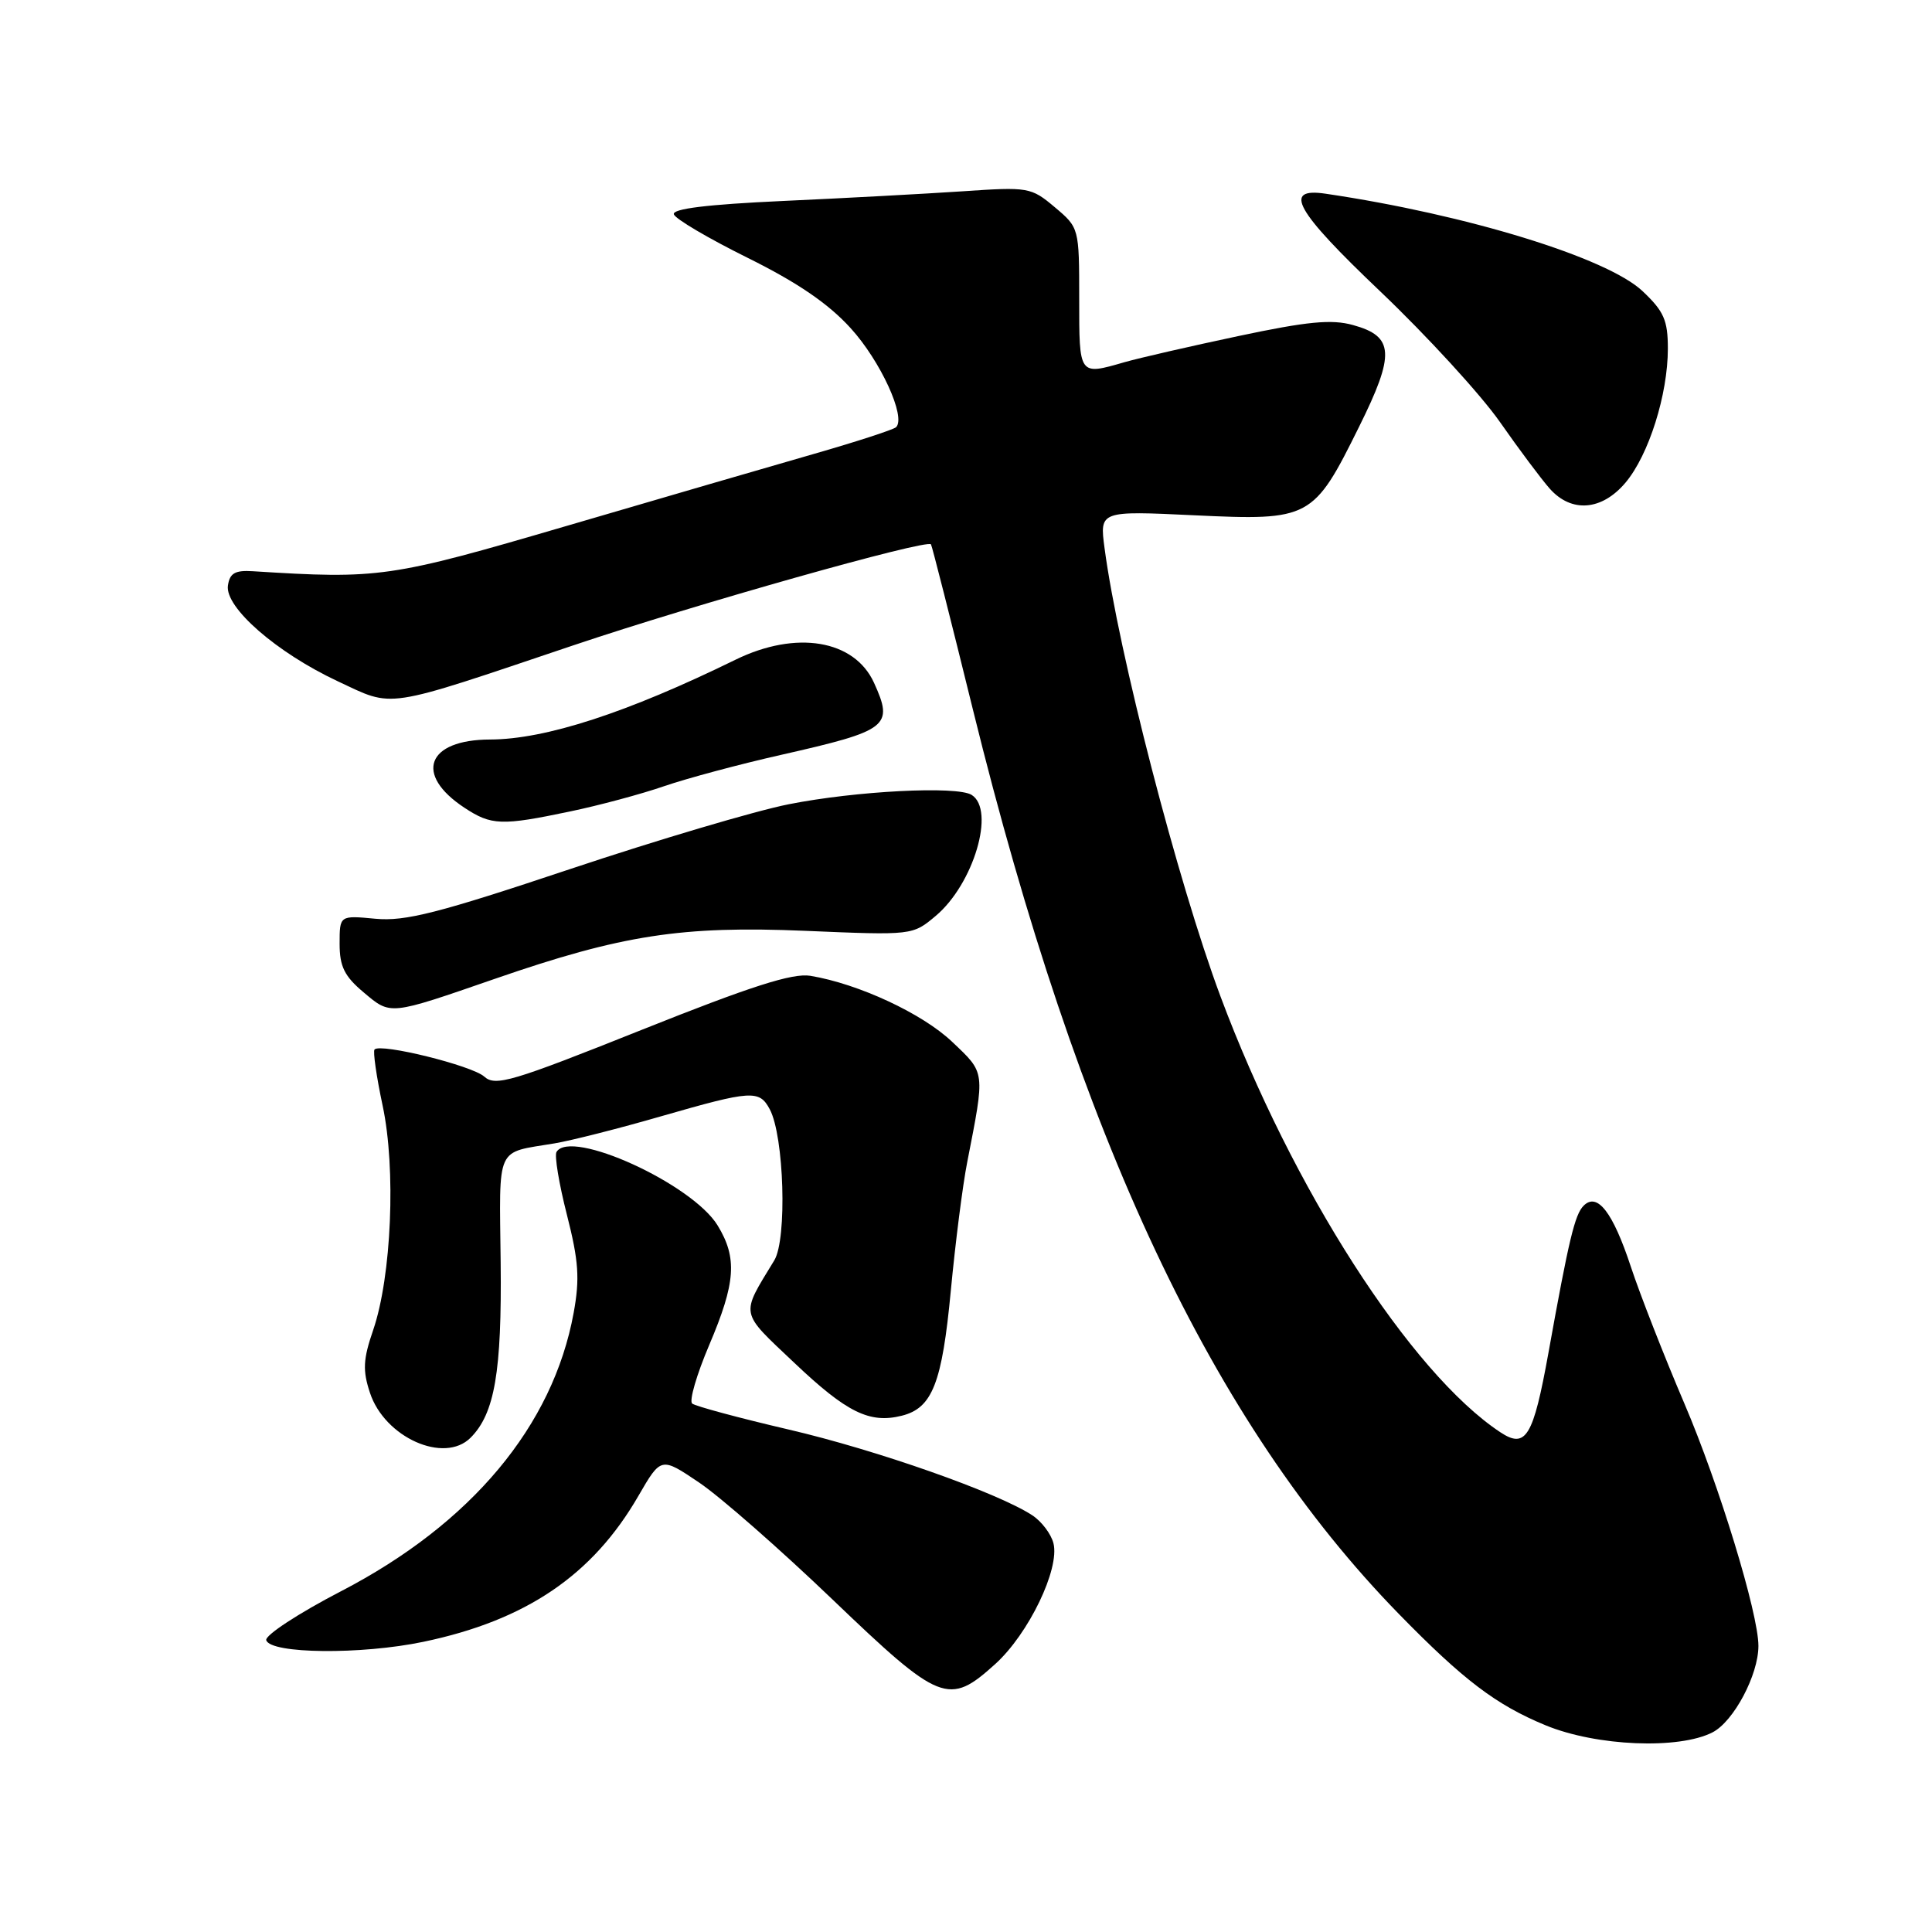 <?xml version="1.0" encoding="UTF-8" standalone="no"?>
<!DOCTYPE svg PUBLIC "-//W3C//DTD SVG 1.1//EN" "http://www.w3.org/Graphics/SVG/1.1/DTD/svg11.dtd" >
<svg xmlns="http://www.w3.org/2000/svg" xmlns:xlink="http://www.w3.org/1999/xlink" version="1.1" viewBox="0 0 256 256">
 <g >
 <path fill="currentColor"
d=" M 226.93 229.54 C 229.73 228.09 233.00 221.93 233.00 218.09 C 233.00 213.79 227.78 196.71 223.20 186.00 C 220.50 179.68 217.30 171.50 216.09 167.83 C 213.71 160.62 211.65 157.95 209.84 159.76 C 208.67 160.93 207.88 164.23 205.18 179.24 C 203.16 190.42 202.19 192.02 198.80 189.78 C 186.92 181.92 171.20 157.43 161.71 132.00 C 156.07 116.89 148.18 86.38 146.36 72.64 C 145.70 67.68 145.70 67.68 158.30 68.28 C 173.60 69.00 174.04 68.77 180.08 56.56 C 184.88 46.89 184.74 44.57 179.28 43.07 C 176.45 42.28 173.23 42.59 164.09 44.53 C 157.72 45.88 150.93 47.44 149.01 47.99 C 142.94 49.74 143.00 49.83 143.00 39.59 C 143.00 30.21 142.99 30.17 139.77 27.46 C 136.62 24.81 136.28 24.75 127.52 25.35 C 122.56 25.68 111.85 26.26 103.72 26.63 C 93.71 27.09 89.05 27.66 89.29 28.40 C 89.49 29.01 93.89 31.60 99.08 34.17 C 105.66 37.43 109.78 40.24 112.73 43.50 C 116.67 47.83 120.08 55.26 118.74 56.60 C 118.42 56.92 113.51 58.52 107.83 60.15 C 102.15 61.78 87.38 66.08 75.00 69.71 C 51.65 76.55 50.28 76.75 33.50 75.69 C 31.14 75.54 30.44 75.95 30.20 77.59 C 29.79 80.49 36.65 86.47 44.73 90.26 C 52.31 93.80 50.52 94.08 76.00 85.50 C 92.11 80.07 122.84 71.40 123.36 72.13 C 123.50 72.33 126.00 82.17 128.91 94.00 C 142.92 150.86 160.65 188.53 185.33 213.83 C 193.91 222.62 198.24 225.91 204.82 228.62 C 211.56 231.39 222.47 231.84 226.93 229.54 Z  M 131.88 220.49 C 136.29 216.50 140.44 207.90 139.59 204.50 C 139.28 203.26 138.01 201.58 136.76 200.77 C 132.17 197.77 116.15 192.13 104.50 189.42 C 97.90 187.88 92.15 186.33 91.72 185.98 C 91.29 185.63 92.31 182.14 93.97 178.23 C 97.49 169.96 97.72 166.69 95.09 162.38 C 91.73 156.87 75.62 149.52 73.74 152.64 C 73.45 153.11 74.07 156.86 75.12 160.97 C 76.68 167.10 76.84 169.43 76.01 173.97 C 73.27 188.94 62.45 201.89 45.20 210.84 C 39.53 213.78 35.07 216.71 35.28 217.34 C 35.87 219.15 47.86 219.27 56.09 217.55 C 69.70 214.71 78.53 208.72 84.60 198.20 C 87.59 193.04 87.59 193.04 92.63 196.44 C 95.41 198.31 103.36 205.28 110.29 211.92 C 124.60 225.63 125.71 226.07 131.88 220.49 Z  M 62.35 190.51 C 65.55 187.31 66.50 181.76 66.34 167.29 C 66.17 151.54 65.59 152.83 73.50 151.50 C 75.70 151.13 82.05 149.52 87.61 147.91 C 99.60 144.46 100.61 144.39 102.00 146.99 C 103.90 150.56 104.31 164.17 102.60 167.00 C 98.09 174.42 97.94 173.66 105.27 180.60 C 112.20 187.17 115.23 188.66 119.49 187.59 C 123.54 186.58 124.83 183.29 125.99 171.00 C 126.59 164.68 127.56 157.03 128.16 154.00 C 130.54 141.81 130.60 142.26 126.17 138.05 C 122.23 134.30 113.76 130.36 107.38 129.30 C 105.03 128.91 99.52 130.67 85.03 136.46 C 67.81 143.34 65.64 143.99 64.16 142.65 C 62.52 141.19 50.45 138.20 49.63 139.06 C 49.40 139.30 49.88 142.65 50.70 146.50 C 52.49 154.87 51.88 169.12 49.45 176.23 C 48.11 180.12 48.04 181.59 49.02 184.55 C 50.97 190.48 58.86 194.00 62.35 190.51 Z  M 65.60 129.69 C 82.38 123.88 90.36 122.65 106.71 123.34 C 120.92 123.94 120.92 123.94 124.00 121.35 C 129.01 117.13 131.92 107.33 128.75 105.33 C 126.82 104.11 113.41 104.80 104.50 106.57 C 100.10 107.44 87.05 111.31 75.50 115.17 C 58.09 120.99 53.69 122.11 49.75 121.74 C 45.00 121.29 45.00 121.29 45.00 125.06 C 45.00 128.06 45.64 129.36 48.18 131.49 C 51.80 134.54 51.49 134.57 65.60 129.69 Z  M 75.50 107.53 C 79.35 106.73 84.98 105.22 88.01 104.17 C 91.04 103.13 98.01 101.26 103.51 100.02 C 117.73 96.80 118.44 96.25 115.81 90.47 C 113.21 84.77 105.49 83.48 97.45 87.42 C 83.10 94.45 72.27 97.97 64.94 97.99 C 56.56 98.01 54.83 102.61 61.54 107.03 C 65.10 109.38 66.45 109.43 75.50 107.53 Z  M 215.39 63.95 C 218.47 60.29 221.00 52.28 221.00 46.19 C 221.00 42.43 220.47 41.24 217.65 38.58 C 212.96 34.15 194.36 28.43 175.67 25.67 C 169.89 24.81 171.60 27.88 182.94 38.66 C 189.08 44.51 196.18 52.26 198.73 55.89 C 201.27 59.53 204.25 63.51 205.35 64.75 C 208.23 67.99 212.25 67.67 215.39 63.95 Z "/>
</g>
</svg>